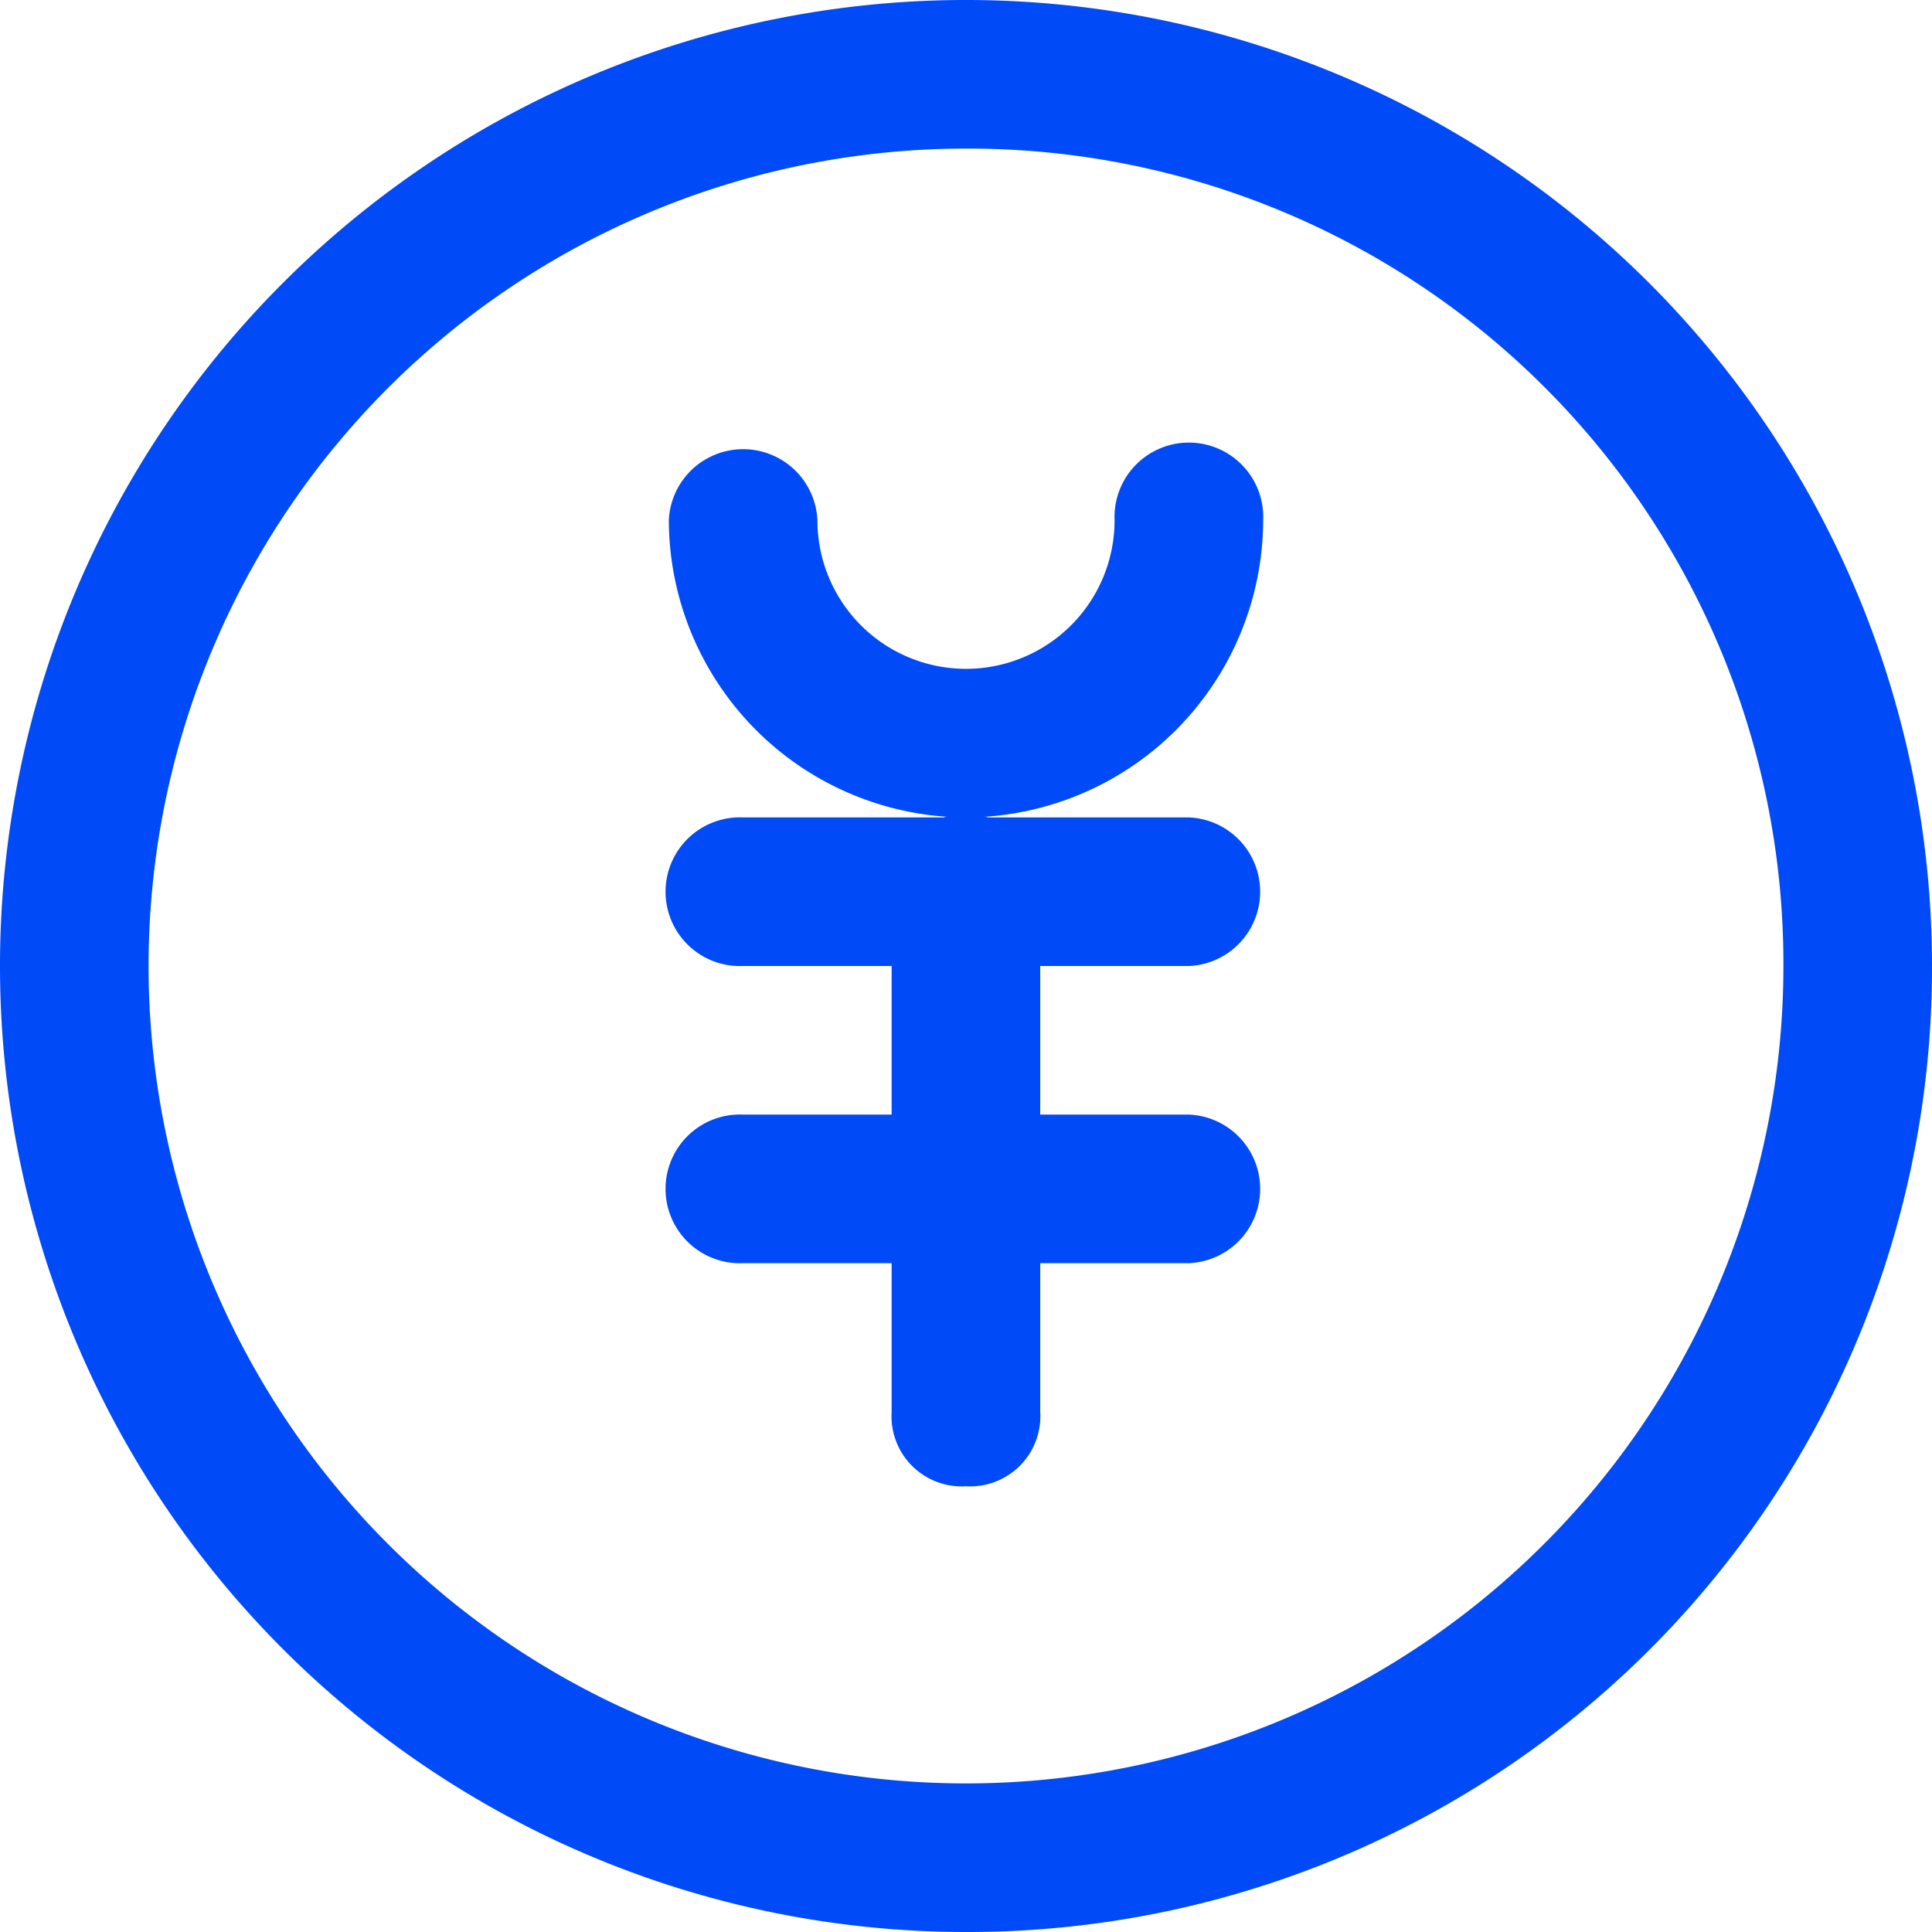 <svg xmlns="http://www.w3.org/2000/svg" width="13.25" height="13.25" viewBox="0 0 13.25 13.25"><defs><style>.a{fill:#004af8;}</style></defs><g transform="translate(-11 -11)"><path class="a" d="M17.625,24.25a6.625,6.625,0,1,1,6.625-6.625A6.612,6.612,0,0,1,17.625,24.25Zm0-12.231a5.606,5.606,0,1,0,5.606,5.606A5.59,5.59,0,0,0,17.625,12.019Z"/><path class="a" d="M22.038,19.548A2.044,2.044,0,0,1,20,17.51a.51.51,0,0,1,1.019,0,1.019,1.019,0,1,0,2.038,0,.51.51,0,1,1,1.019,0A2.044,2.044,0,0,1,22.038,19.548Z" transform="translate(-4.413 -2.942)"/><path class="a" d="M23.567,23.019H20.51a.51.51,0,1,1,0-1.019h3.058a.51.51,0,0,1,0,1.019Z" transform="translate(-4.413 -5.394)"/><path class="a" d="M23.567,27.019H20.51a.51.51,0,1,1,0-1.019h3.058a.51.51,0,0,1,0,1.019Z" transform="translate(-4.413 -7.356)"/><path class="a" d="M23.51,26.587a.481.481,0,0,1-.51-.51V22.51a.51.51,0,1,1,1.019,0v3.567A.481.481,0,0,1,23.51,26.587Z" transform="translate(-5.885 -5.394)"/></g></svg>